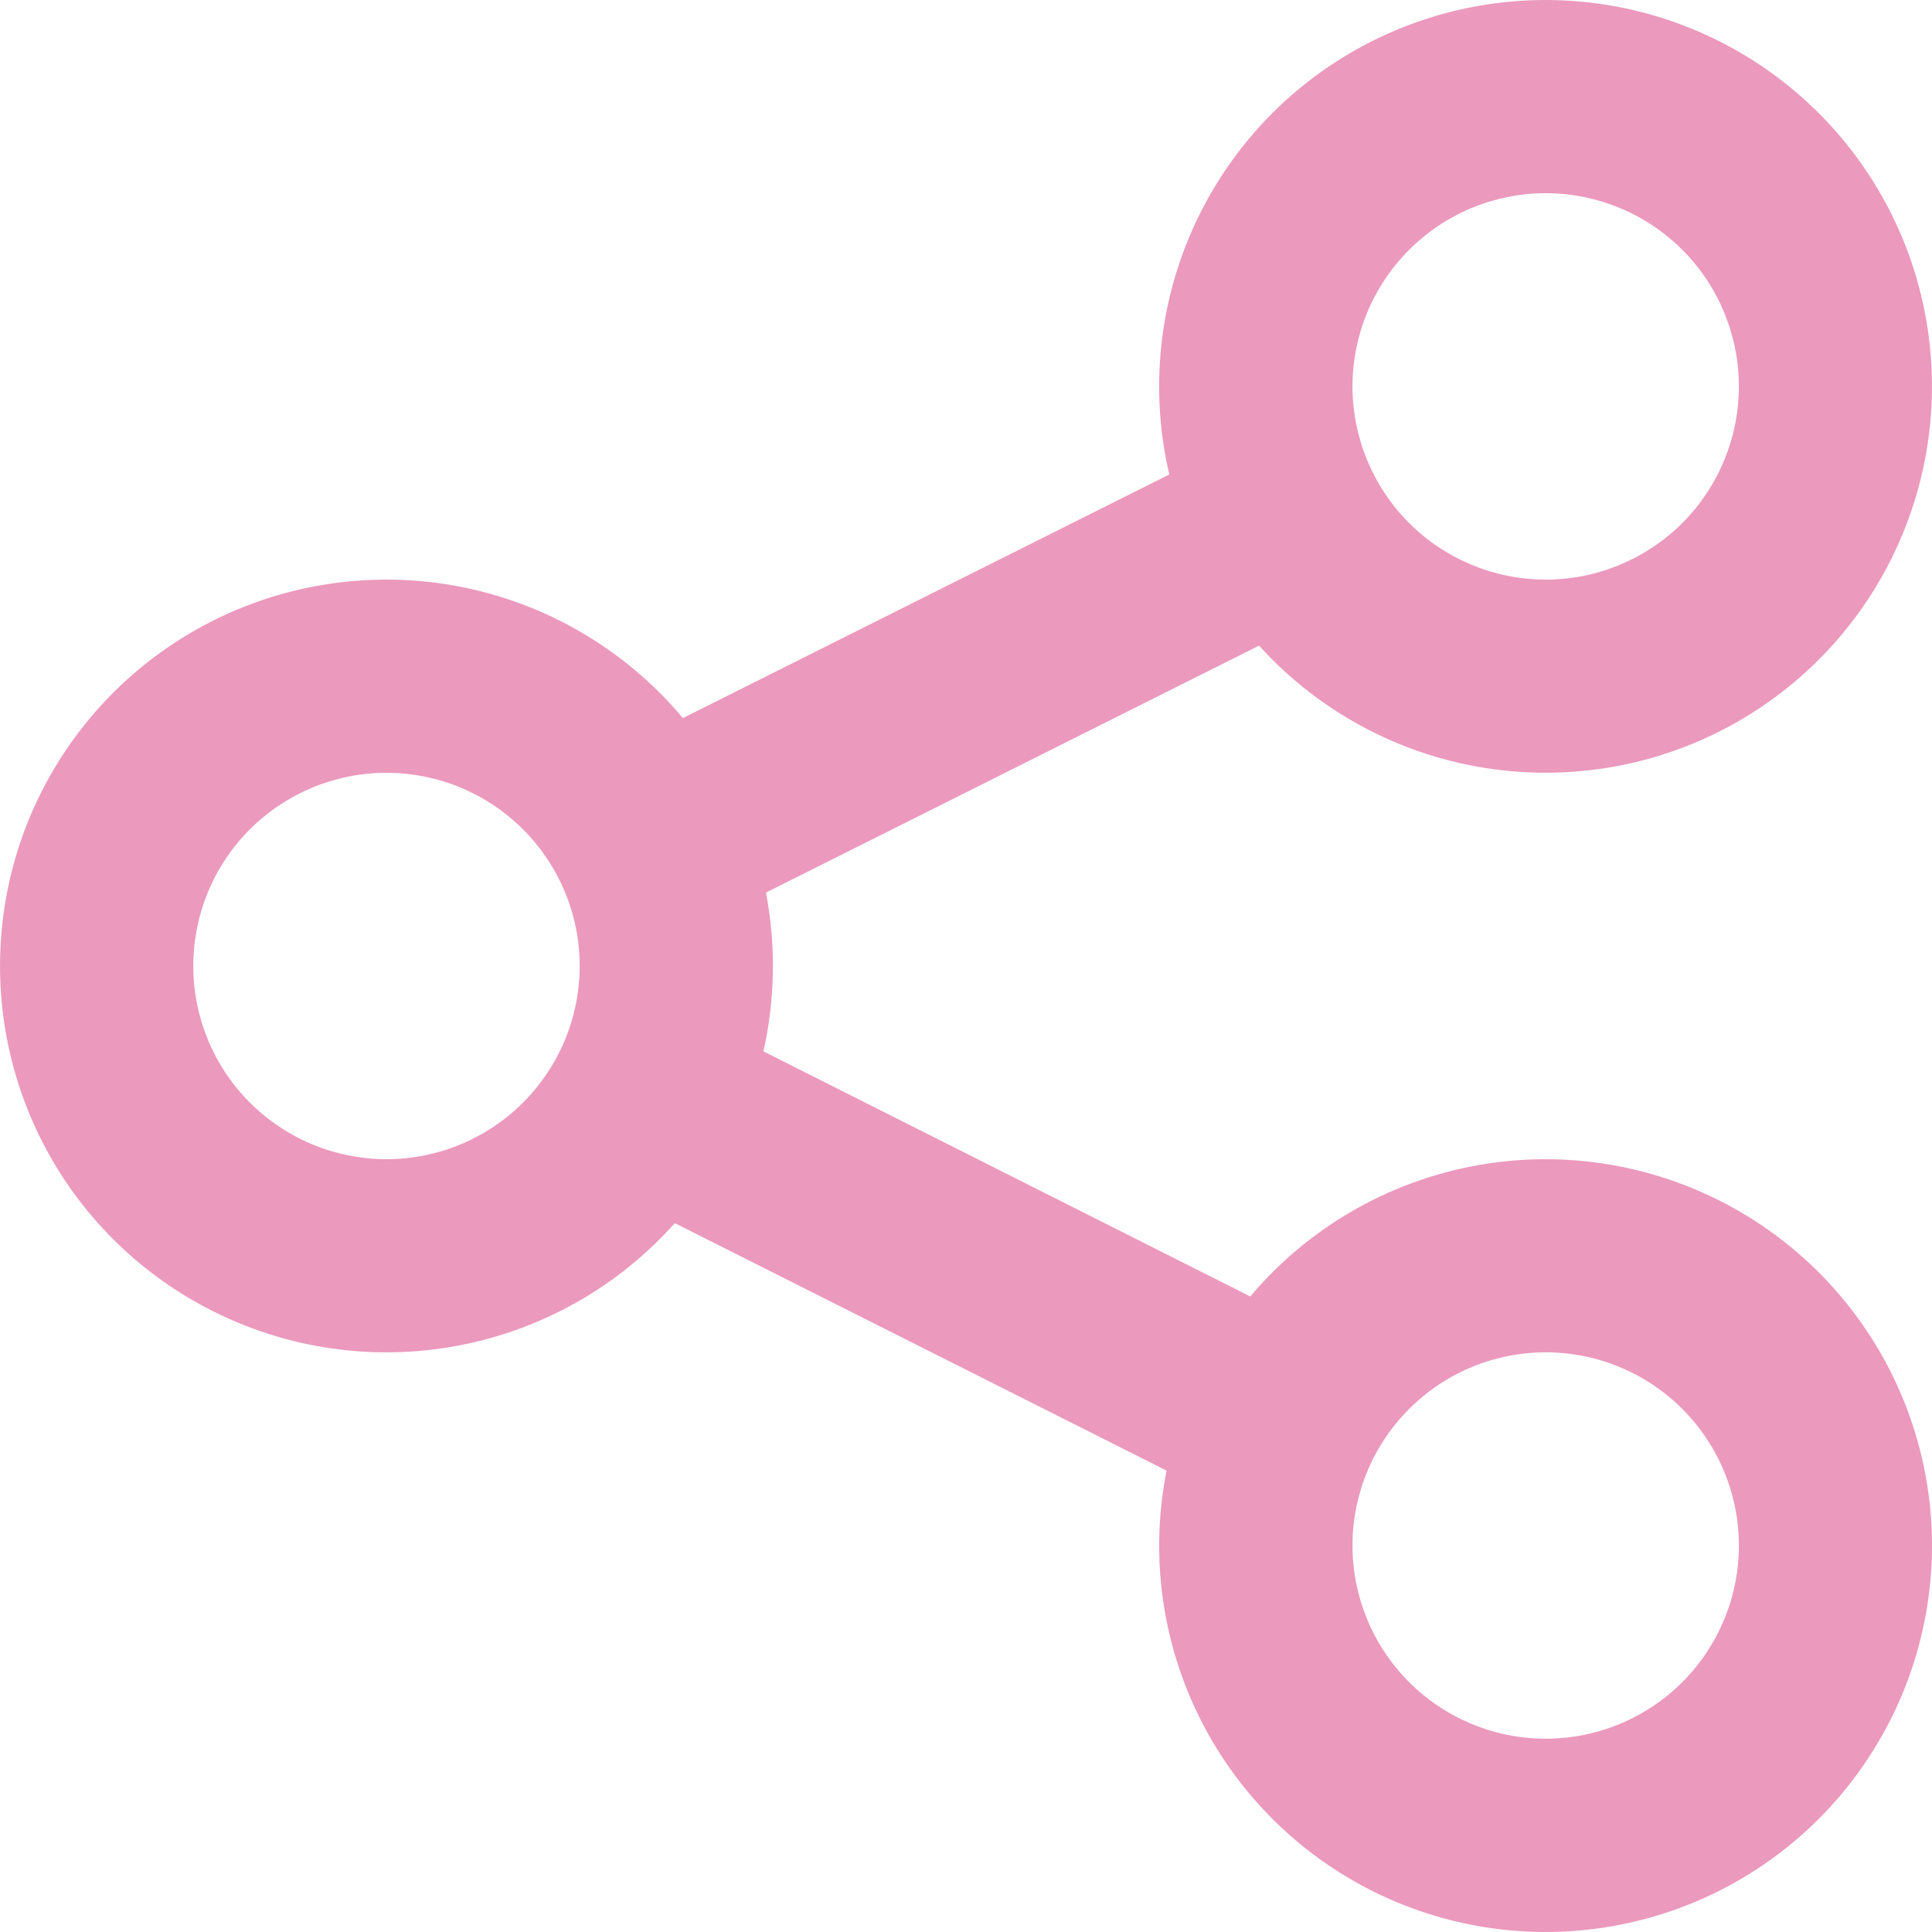 <svg width="22" height="22" viewBox="0 0 22 22" fill="none" xmlns="http://www.w3.org/2000/svg">
<path d="M17.601 6.6C18.185 6.6 18.744 6.368 19.157 5.956C19.569 5.543 19.801 4.983 19.801 4.4C19.801 3.817 19.569 3.257 19.157 2.845C18.744 2.432 18.185 2.2 17.601 2.2C17.018 2.2 16.458 2.432 16.046 2.845C15.633 3.257 15.401 3.817 15.401 4.4C15.401 4.983 15.633 5.543 16.046 5.956C16.458 6.368 17.018 6.6 17.601 6.6ZM8.722 10.164C8.837 10.762 8.827 11.378 8.693 11.972L14.237 14.763C14.928 13.944 15.893 13.406 16.953 13.248C18.012 13.091 19.092 13.325 19.991 13.907C20.89 14.489 21.546 15.379 21.836 16.41C22.126 17.441 22.029 18.542 21.565 19.507C21.101 20.472 20.301 21.235 19.315 21.652C18.329 22.069 17.224 22.113 16.208 21.774C15.192 21.435 14.335 20.738 13.796 19.812C13.258 18.886 13.075 17.796 13.284 16.746L7.684 13.928C7.087 14.598 6.299 15.069 5.426 15.278C4.553 15.487 3.637 15.425 2.801 15.098C1.964 14.772 1.248 14.198 0.747 13.453C0.247 12.708 -0.014 11.827 0.001 10.93C0.015 10.032 0.303 9.161 0.827 8.432C1.351 7.703 2.085 7.152 2.932 6.852C3.778 6.553 4.695 6.519 5.561 6.756C6.427 6.993 7.2 7.489 7.776 8.177L13.315 5.403C13.071 4.361 13.216 3.265 13.722 2.321C14.228 1.377 15.06 0.65 16.064 0.277C17.068 -0.097 18.173 -0.092 19.173 0.291C20.173 0.674 20.999 1.408 21.497 2.357C21.994 3.305 22.128 4.402 21.874 5.443C21.62 6.483 20.996 7.395 20.118 8.008C19.239 8.621 18.168 8.892 17.104 8.771C16.04 8.651 15.056 8.146 14.337 7.352L8.722 10.164ZM4.401 13.2C4.984 13.2 5.544 12.968 5.956 12.555C6.369 12.143 6.601 11.583 6.601 11C6.601 10.416 6.369 9.857 5.956 9.444C5.544 9.032 4.984 8.8 4.401 8.8C3.817 8.8 3.258 9.032 2.845 9.444C2.432 9.857 2.201 10.416 2.201 11C2.201 11.583 2.432 12.143 2.845 12.555C3.258 12.968 3.817 13.2 4.401 13.2ZM17.601 19.799C18.185 19.799 18.744 19.567 19.157 19.155C19.569 18.742 19.801 18.183 19.801 17.599C19.801 17.016 19.569 16.456 19.157 16.044C18.744 15.631 18.185 15.399 17.601 15.399C17.018 15.399 16.458 15.631 16.046 16.044C15.633 16.456 15.401 17.016 15.401 17.599C15.401 18.183 15.633 18.742 16.046 19.155C16.458 19.567 17.018 19.799 17.601 19.799Z" fill="#EB99BD"/>
</svg>
